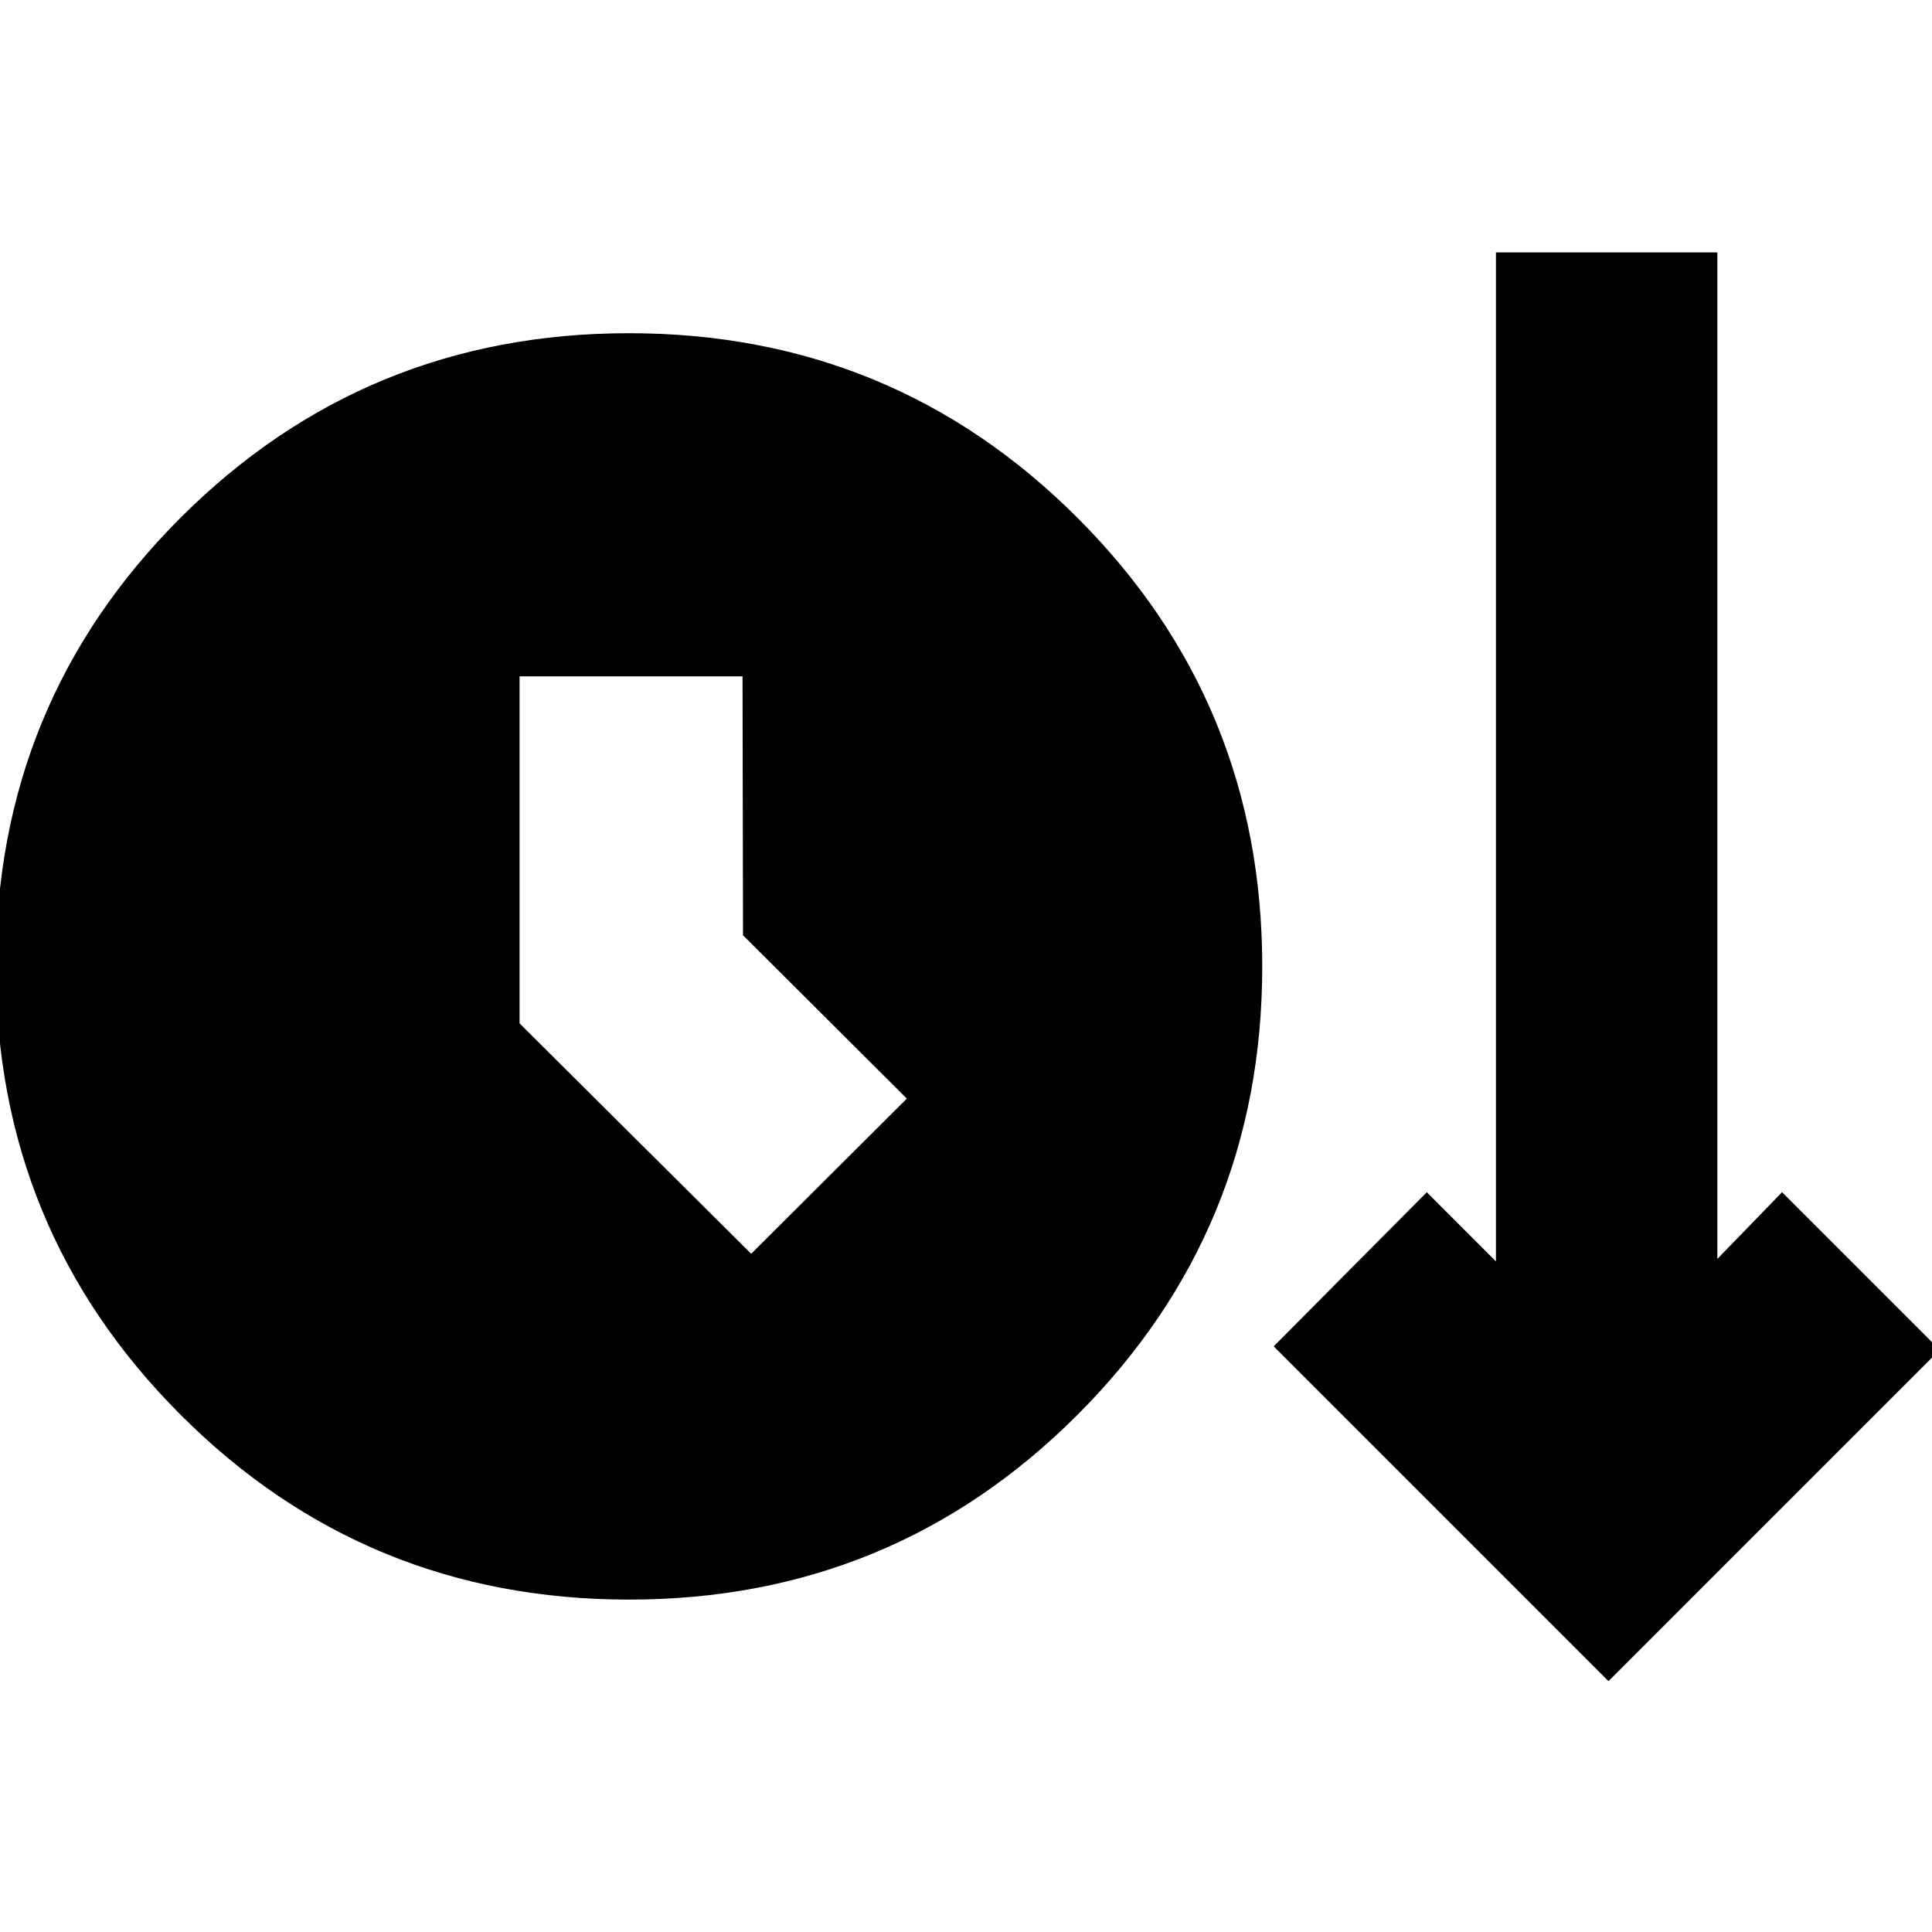 <svg xmlns="http://www.w3.org/2000/svg" height="24" viewBox="0 -960 960 960" width="24"><path d="M312.58-165.17q-131.09 0-222.87-91.85-91.78-91.86-91.78-222.92T89.7-702.72q91.76-91.71 222.85-91.71 131.09 0 222.87 91.76Q627.2-610.9 627.2-479.8q0 130.93-91.77 222.78-91.76 91.85-222.85 91.85Zm486.66 40.52L632.89-291l76.07-76.59 34.37 34.37v-501.37h110.02v500.13l32.13-33.13 78.35 78.35-164.59 164.59ZM373.26-337l77.35-77.11-81.41-81.17-.24-128.65H258.17v172.44L373.26-337Z"/></svg>